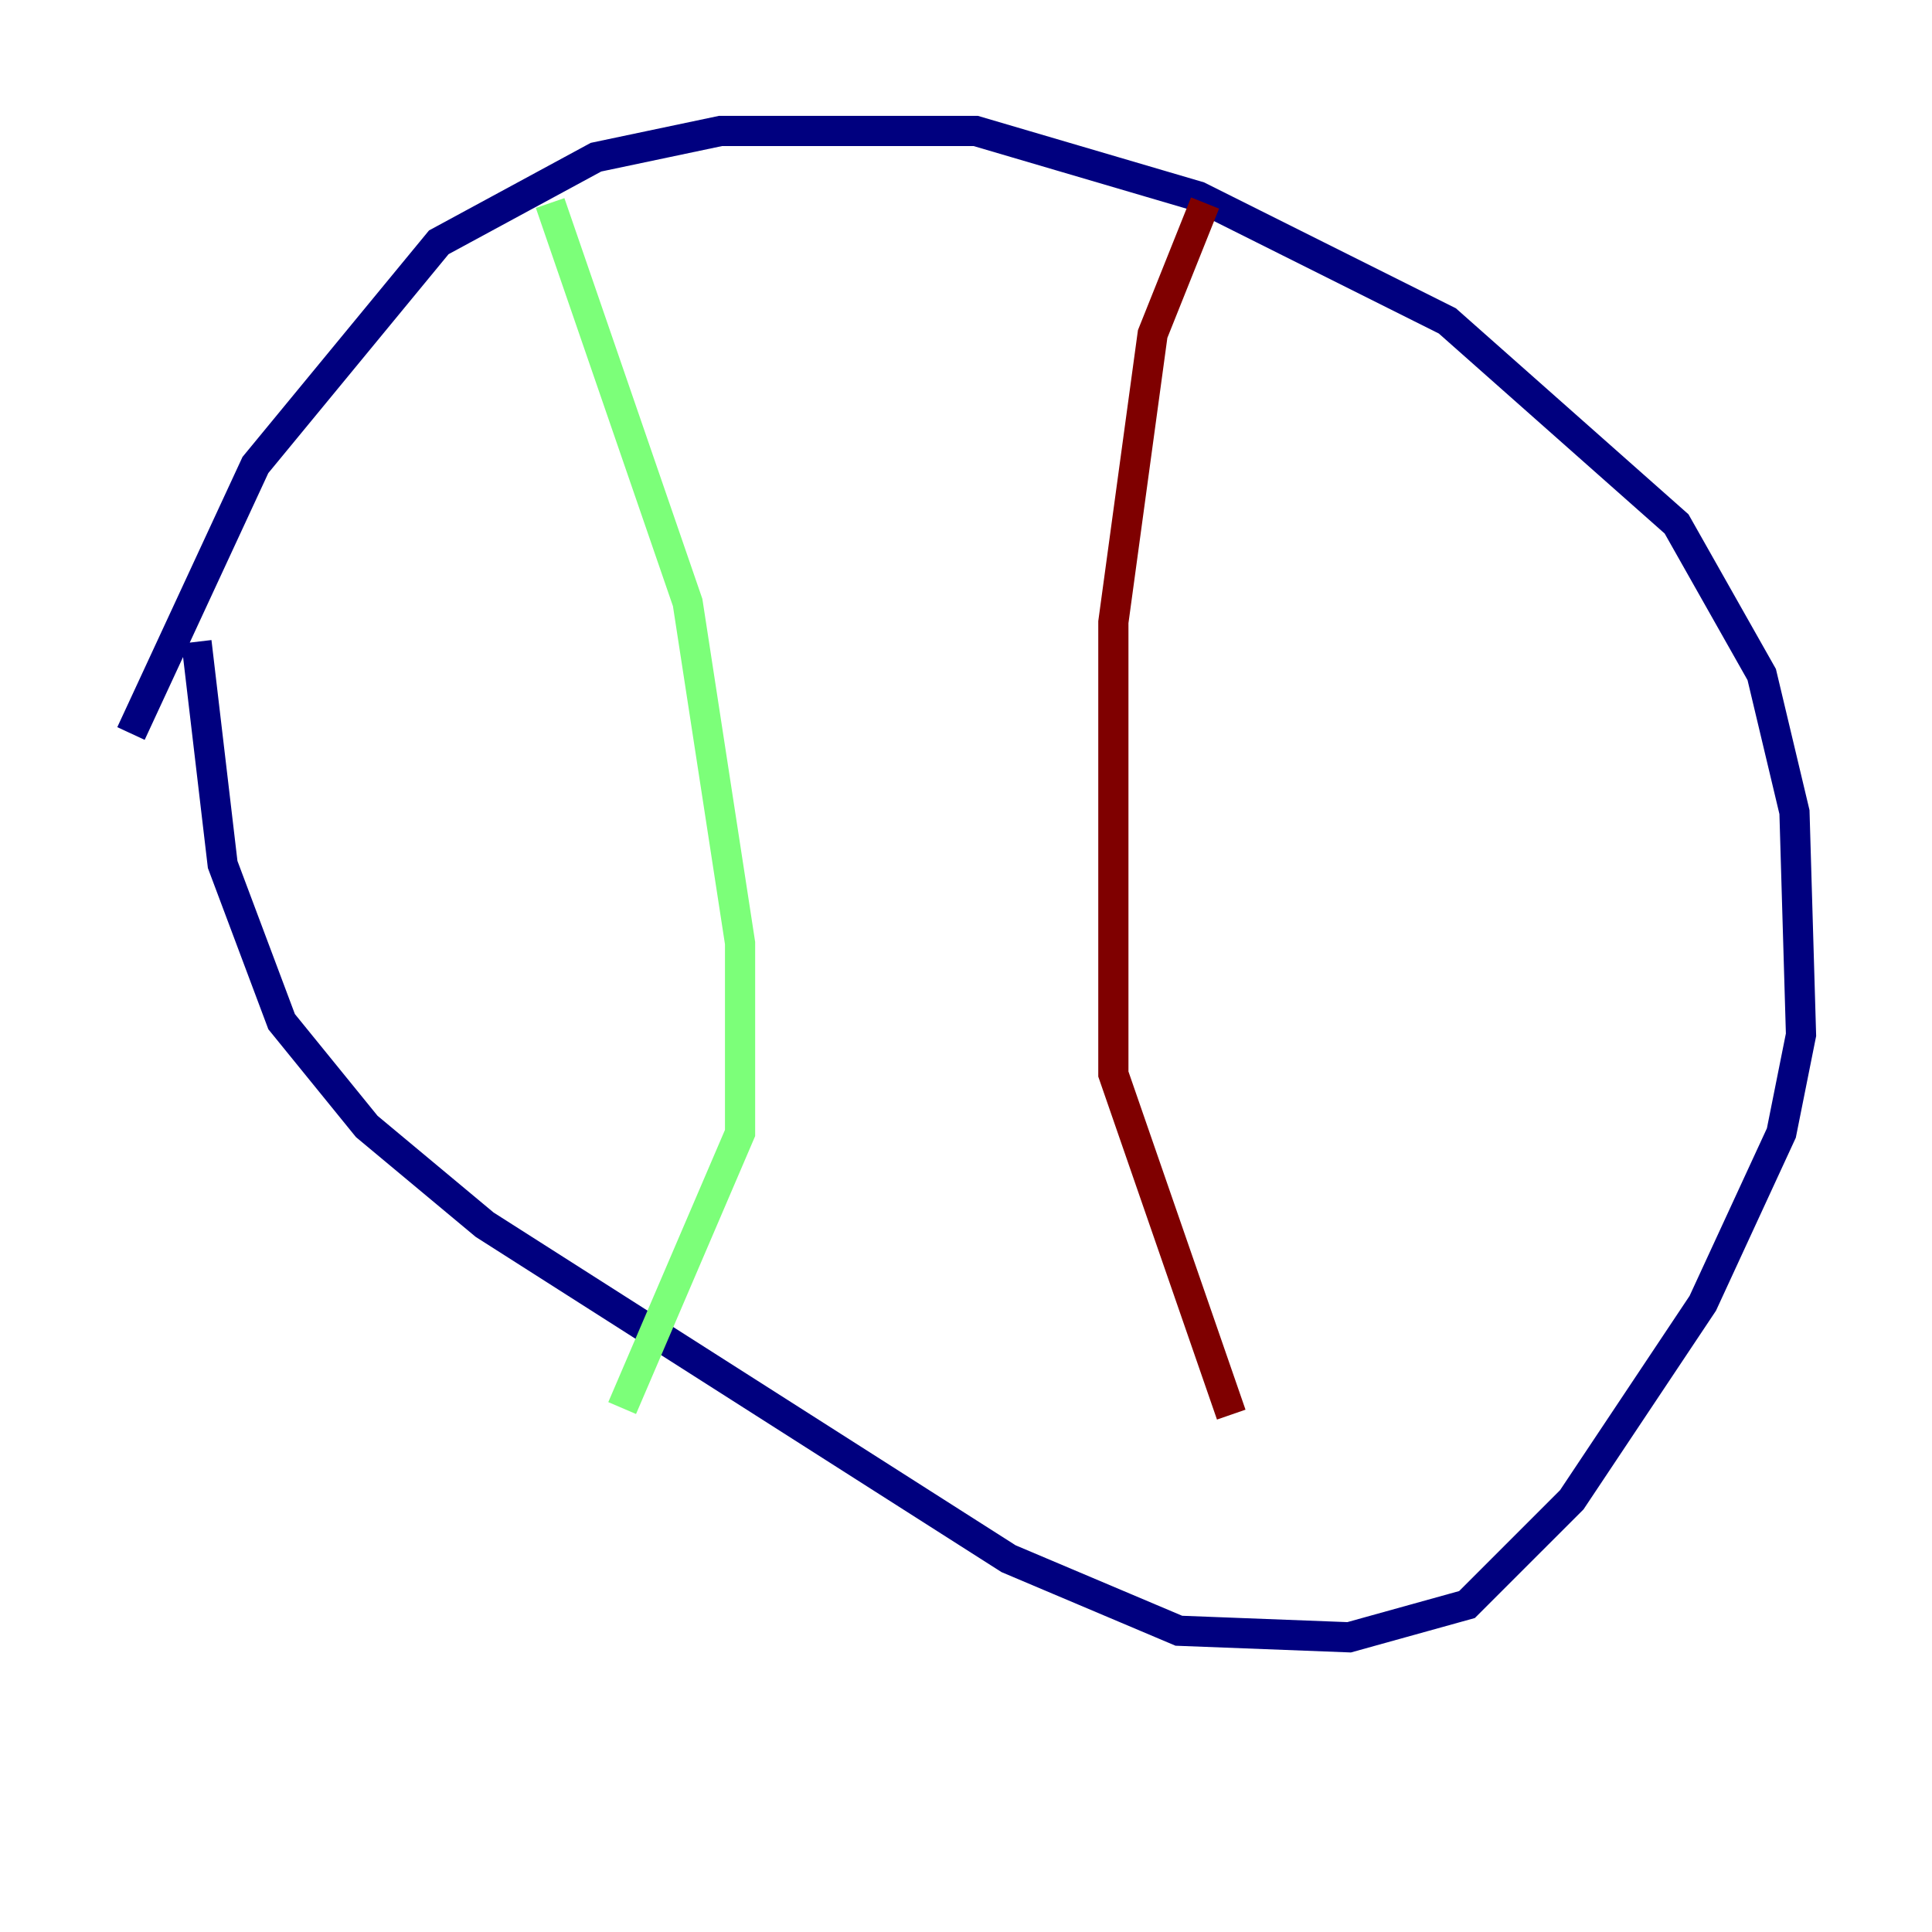 <?xml version="1.0" encoding="utf-8" ?>
<svg baseProfile="tiny" height="128" version="1.2" viewBox="0,0,128,128" width="128" xmlns="http://www.w3.org/2000/svg" xmlns:ev="http://www.w3.org/2001/xml-events" xmlns:xlink="http://www.w3.org/1999/xlink"><defs /><polyline fill="none" points="8.678,48.597 16.922,30.807 29.071,16.054 39.485,10.414 47.729,8.678 64.651,8.678 79.403,13.017 95.891,21.261 111.078,34.712 116.719,44.691 118.888,53.803 119.322,68.556 118.02,75.064 112.814,86.346 104.136,99.363 97.193,106.305 89.383,108.475 78.102,108.041 66.82,103.268 32.108,81.139 24.298,74.63 18.658,67.688 14.752,57.275 13.017,42.522" stroke="#00007f" stroke-width="2" /><polyline fill="none" points="36.447,13.451 45.559,39.919 49.031,62.481 49.031,75.064 41.22,93.288" stroke="#7cff79" stroke-width="2" /><polyline fill="none" points="79.837,13.451 76.366,22.129 73.763,41.22 73.763,71.159 81.573,93.722" stroke="#7f0000" stroke-width="2" /></svg>